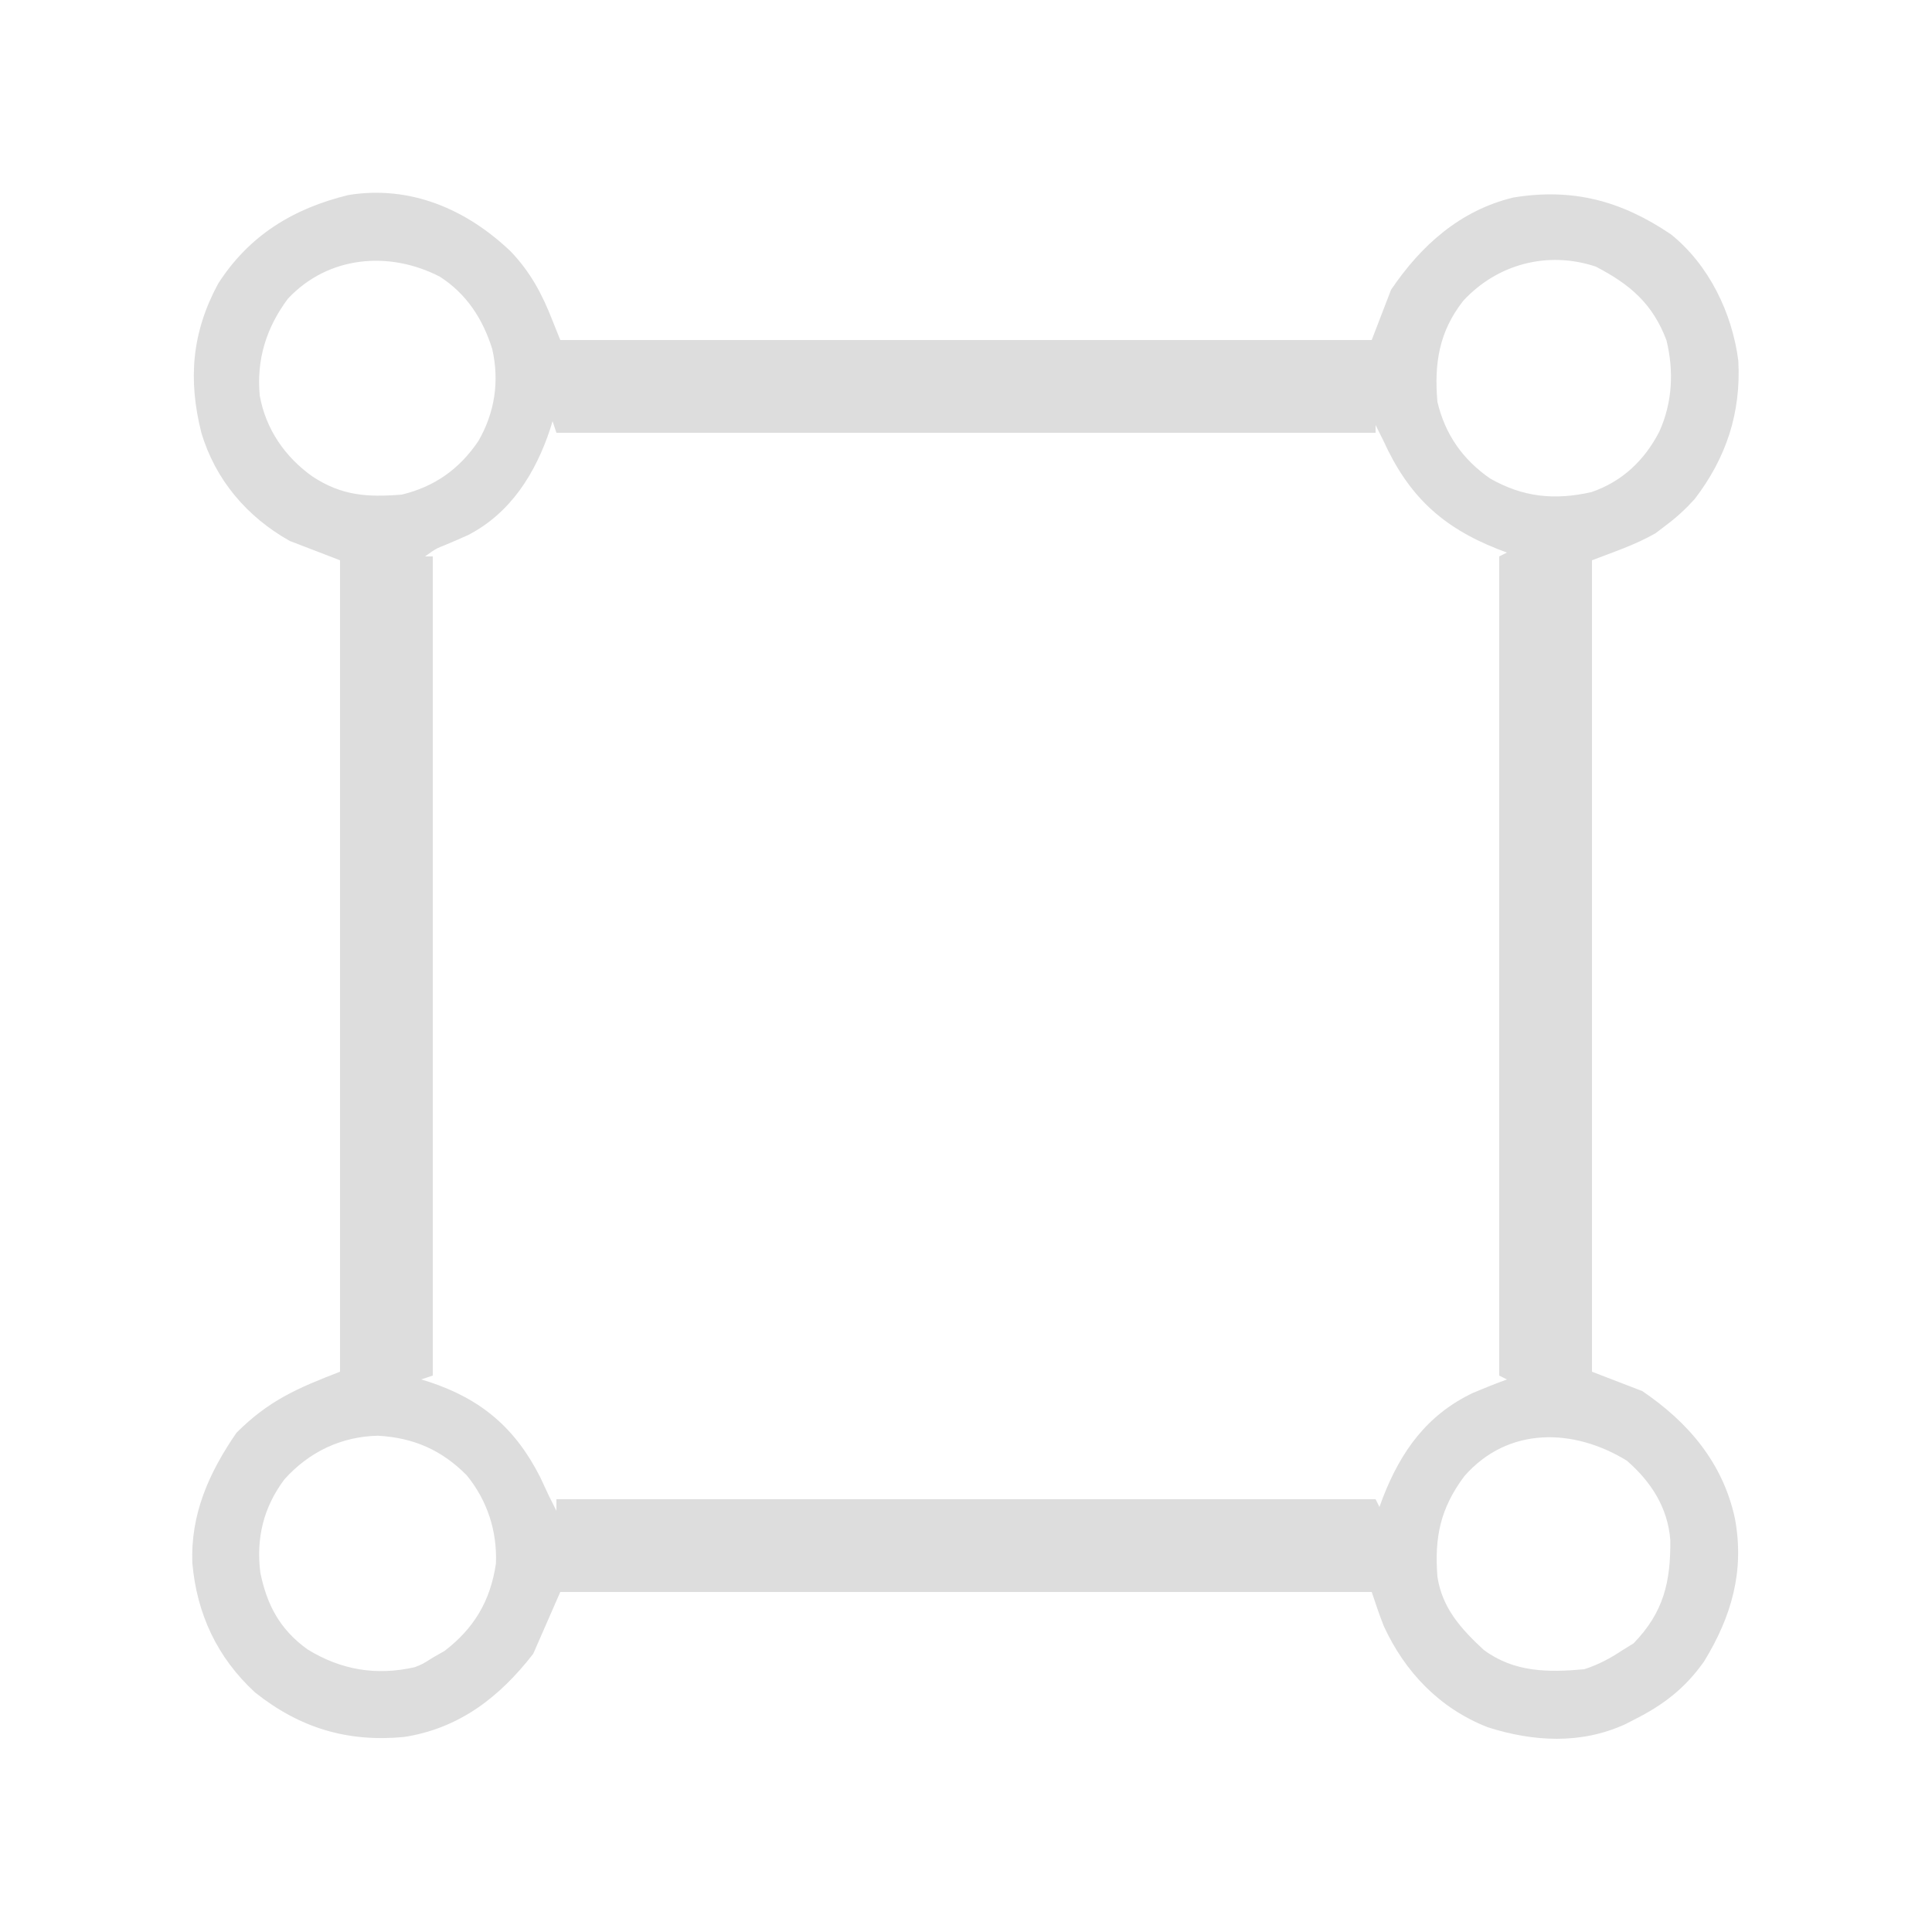 <?xml version="1.0" encoding="UTF-8"?>
<svg version="1.1" xmlns="http://www.w3.org/2000/svg" width="500" height="500">
<path d="M0 0 C5.154 5.395 8.134 11.022 10.836 17.934 C11.826 20.409 11.826 20.409 12.836 22.934 C82.136 22.934 151.436 22.934 222.836 22.934 C224.486 18.644 226.136 14.354 227.836 9.934 C235.606 -1.572 245.718 -10.615 259.48 -13.949 C274.948 -16.466 287.433 -13.086 300.25 -4.438 C310.093 3.449 316.132 15.931 317.711 28.309 C318.437 41.772 314.596 53.415 306.418 64.09 C304.016 66.735 301.699 68.871 298.836 70.996 C297.598 71.942 297.598 71.942 296.336 72.906 C291.163 75.903 285.416 77.788 279.836 79.934 C279.836 149.234 279.836 218.534 279.836 289.934 C284.126 291.584 288.416 293.234 292.836 294.934 C304.78 303 313.76 313.579 316.836 327.934 C319.357 341.559 315.957 353.304 308.836 364.934 C303.982 371.808 298.319 376.181 290.836 379.934 C290.055 380.336 289.274 380.738 288.469 381.152 C277 386.417 264.649 385.709 252.836 381.934 C240.457 377.077 231.462 367.731 225.957 355.758 C224.806 352.858 223.823 349.893 222.836 346.934 C153.536 346.934 84.236 346.934 12.836 346.934 C10.526 352.214 8.216 357.494 5.836 362.934 C-2.864 374.156 -13.324 382.268 -27.621 384.465 C-42.282 385.863 -54.617 382.118 -66.164 372.934 C-75.946 363.922 -81.213 352.658 -82.379 339.512 C-82.887 326.747 -78.065 316.075 -70.977 305.746 C-62.714 297.483 -55.417 294.262 -44.164 289.934 C-44.164 220.634 -44.164 151.334 -44.164 79.934 C-48.454 78.284 -52.744 76.634 -57.164 74.934 C-68.238 68.728 -76.472 59.065 -80.07 46.859 C-83.51 33.148 -82.543 21.028 -75.73 8.379 C-67.702 -4.155 -56.26 -11.128 -41.961 -14.602 C-25.888 -17.191 -11.364 -10.851 0 0 Z M-57.664 12.246 C-63.239 19.745 -65.814 27.943 -64.945 37.285 C-63.39 45.987 -58.419 53.224 -51.211 58.312 C-43.672 63.213 -37.14 63.668 -28.164 62.934 C-19.64 60.873 -13.23 56.292 -8.352 49.059 C-4.09 41.672 -2.878 33.557 -4.781 25.234 C-7.235 17.448 -11.396 11.002 -18.355 6.523 C-31.517 -0.239 -47.271 1.153 -57.664 12.246 Z M246.527 12.777 C240.266 20.76 238.975 28.966 239.836 38.934 C241.845 47.381 246.367 53.826 253.465 58.762 C261.993 63.622 270.111 64.438 279.664 62.301 C287.639 59.585 293.445 54.073 297.273 46.621 C300.65 39.155 301.073 30.982 299.117 23 C295.532 13.501 289.683 8.537 280.836 3.934 C268.35 -0.228 255.292 3.287 246.527 12.777 Z M10.836 43.934 C10.628 44.612 10.421 45.29 10.207 45.988 C6.419 57.433 -0.03 67.738 -11.012 73.402 C-12.91 74.262 -14.82 75.095 -16.746 75.891 C-19.351 76.928 -19.351 76.928 -22.164 78.934 C-21.504 78.934 -20.844 78.934 -20.164 78.934 C-20.164 148.894 -20.164 218.854 -20.164 290.934 C-21.154 291.264 -22.144 291.594 -23.164 291.934 C-22.486 292.141 -21.808 292.349 -21.109 292.562 C-7.57 297.044 1.217 304.532 7.648 317.246 C8.384 318.806 9.114 320.368 9.836 321.934 C10.498 323.269 11.163 324.603 11.836 325.934 C11.836 324.944 11.836 323.954 11.836 322.934 C81.796 322.934 151.756 322.934 223.836 322.934 C224.166 323.594 224.496 324.254 224.836 324.934 C225.256 323.791 225.256 323.791 225.684 322.625 C230.38 310.529 237.113 301.085 249.078 295.391 C251.978 294.173 254.884 293.017 257.836 291.934 C257.176 291.604 256.516 291.274 255.836 290.934 C255.836 220.974 255.836 151.014 255.836 78.934 C256.496 78.604 257.156 78.274 257.836 77.934 C257.062 77.642 256.289 77.351 255.492 77.051 C240.936 71.322 232.306 63.183 225.836 48.934 C225.175 47.598 224.51 46.263 223.836 44.934 C223.836 45.594 223.836 46.254 223.836 46.934 C153.876 46.934 83.916 46.934 11.836 46.934 C11.341 45.449 11.341 45.449 10.836 43.934 Z M-58.543 317.77 C-63.969 325.014 -65.906 332.964 -64.793 341.918 C-63.064 350.38 -59.674 356.69 -52.59 361.785 C-43.978 367.091 -34.835 368.681 -24.832 366.402 C-22.844 365.625 -22.844 365.625 -20.164 363.934 C-19.153 363.356 -18.143 362.779 -17.102 362.184 C-9.449 356.322 -5.239 349.22 -3.816 339.578 C-3.474 331.172 -6.054 323.262 -11.363 316.754 C-17.871 310.176 -25.149 307.01 -34.352 306.496 C-43.914 306.719 -52.167 310.691 -58.543 317.77 Z M246.836 316.934 C240.65 325.181 239.041 332.694 239.836 342.934 C241.041 351.071 245.933 356.473 251.836 361.934 C259.669 367.736 268.446 367.792 277.836 366.934 C281.546 365.738 284.603 364.091 287.836 361.934 C288.743 361.377 289.651 360.82 290.586 360.246 C298.39 352.225 300.222 344.321 300.109 333.477 C299.464 325.11 295.124 318.379 288.836 312.934 C275.119 304.533 258.169 304.033 246.836 316.934 Z " fill="#DDDDDD" transform="translate(132.164,65.066)"/>
</svg>
